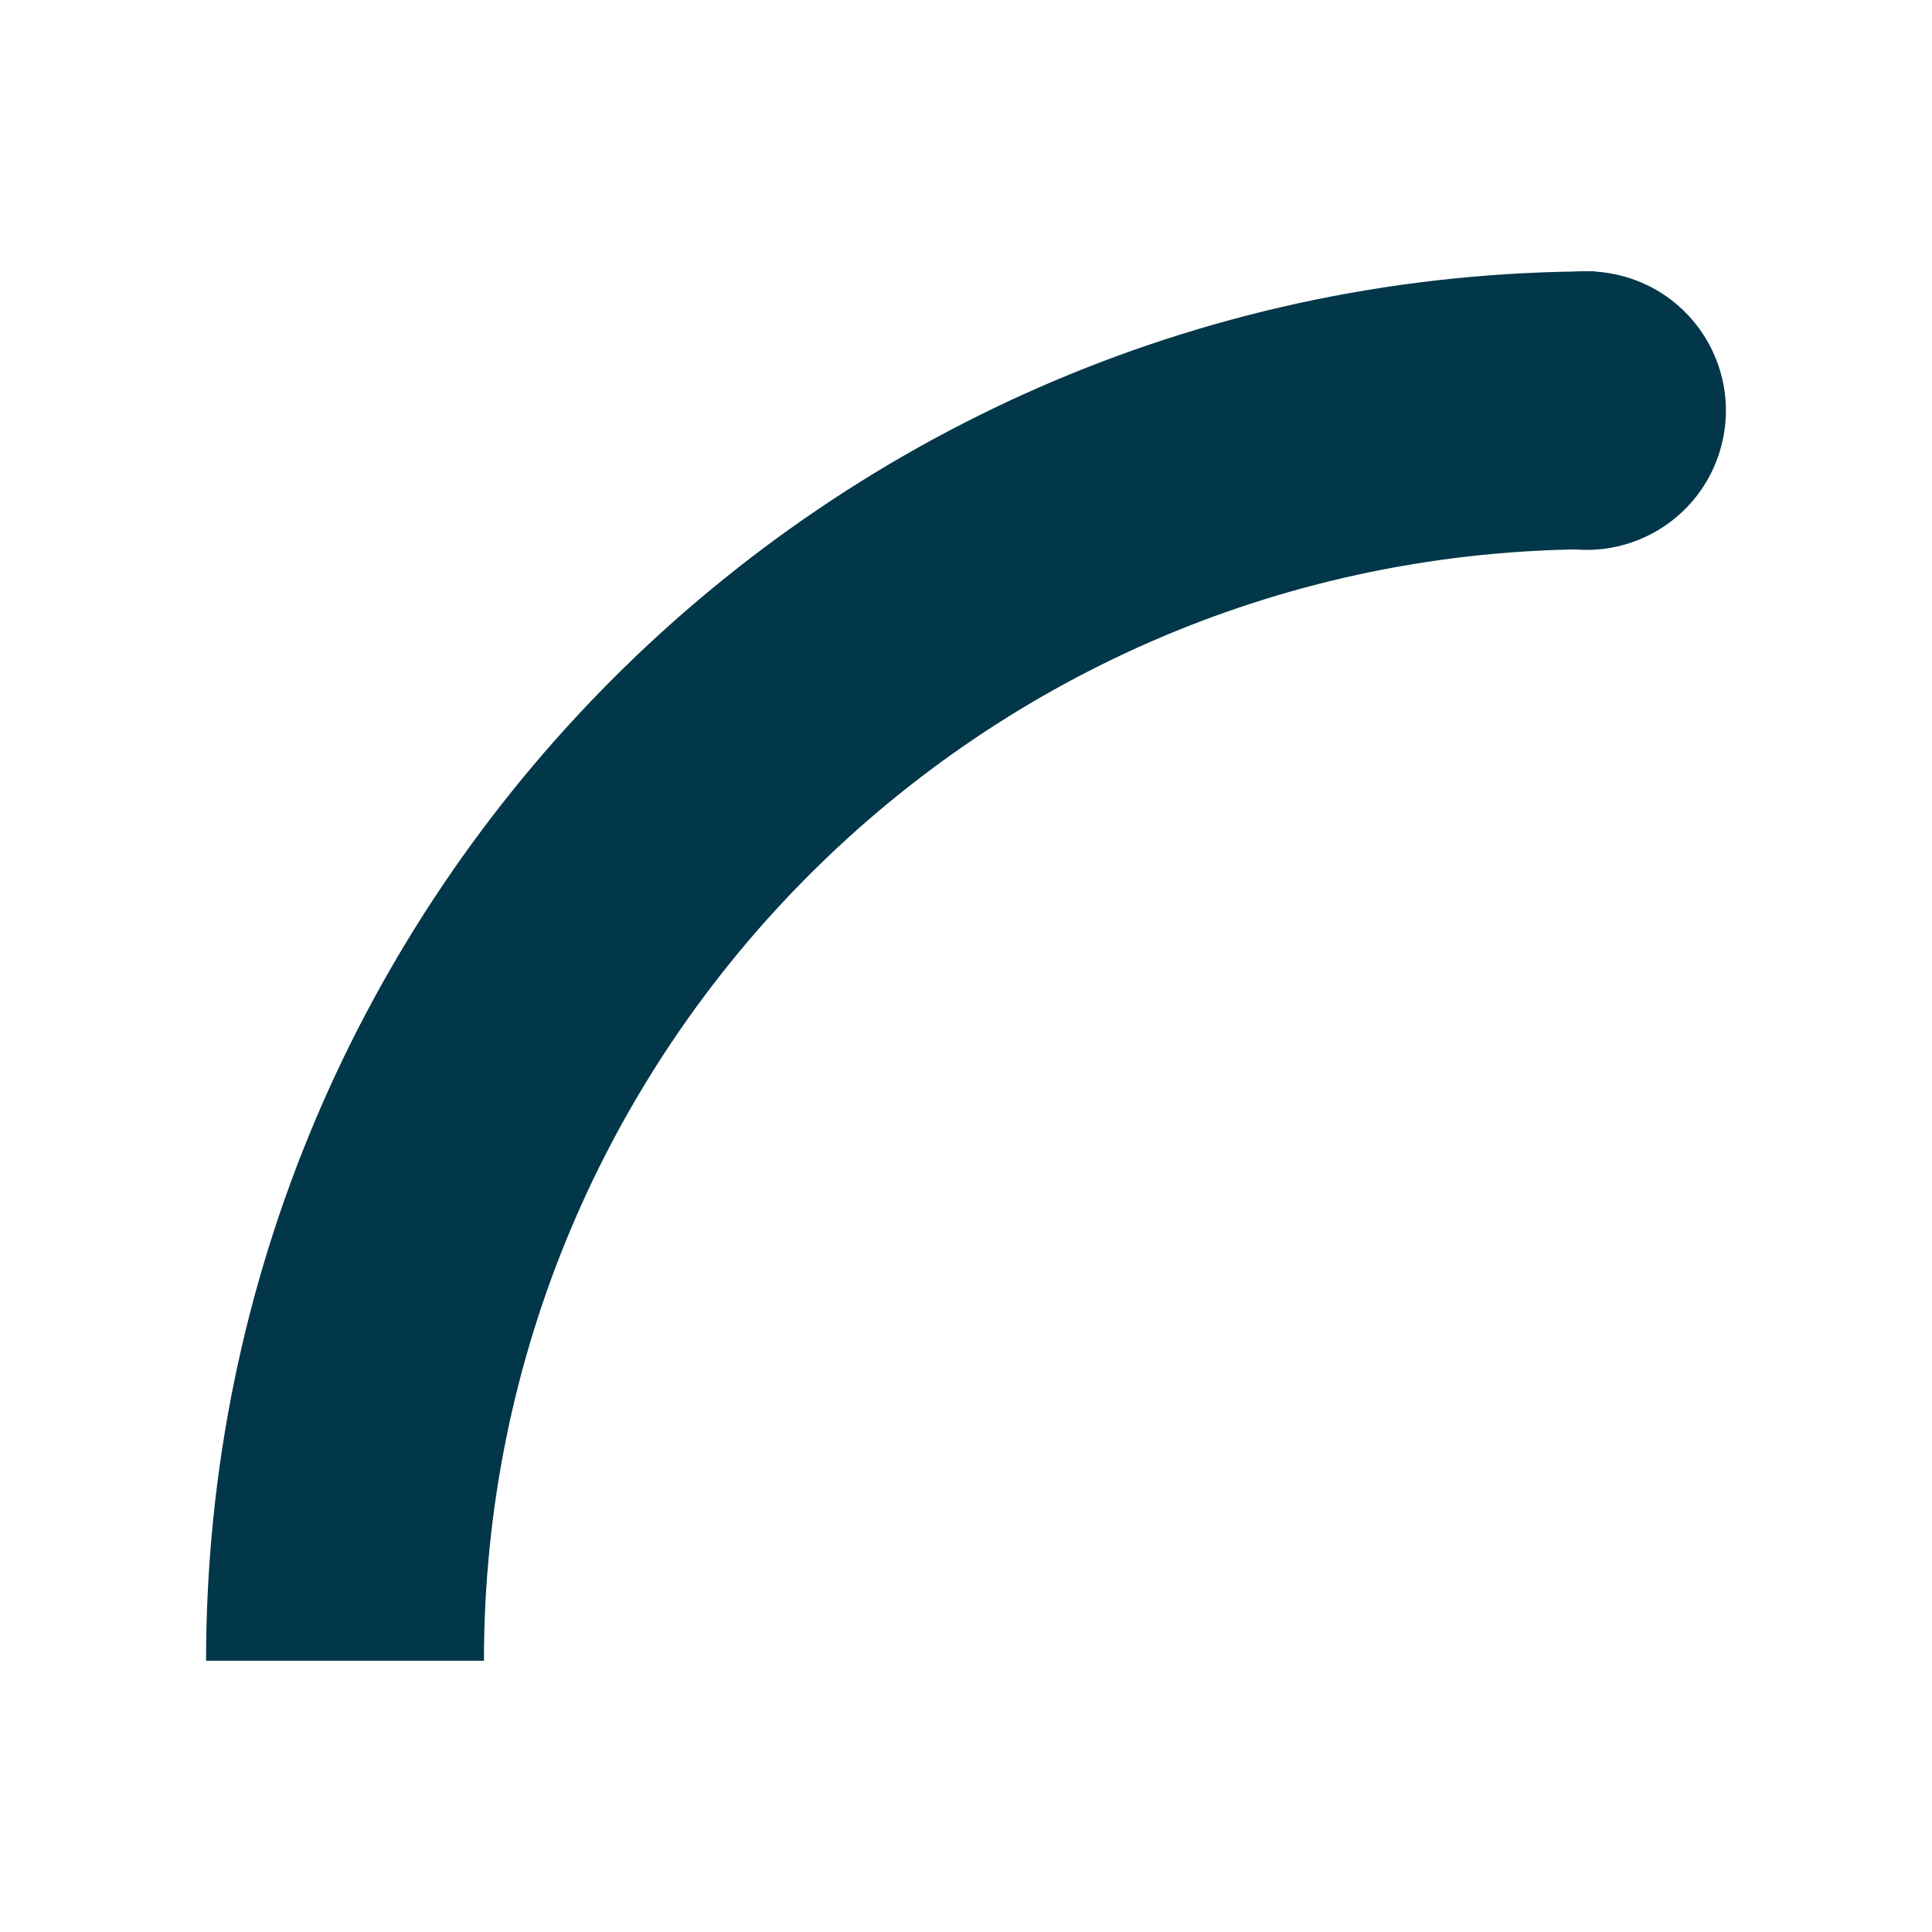 <?xml version="1.0" encoding="utf-8" ?>
<!-- Generator: Assembly 1.0 - http://assemblyapp.co -->
<svg version="1.1" xmlns="http://www.w3.org/2000/svg" xmlns:xlink="http://www.w3.org/1999/xlink" width="300" height="300" viewBox="0 0 300 300">
	<g id="widget" transform="matrix(1,0,0,1,150,150)">
		<path d="M97.738,-64.713 L97.738,-107.861 C-21.349,-107.861 -118,-11.21 -118,107.877 L-74.853,107.877 C-74.853,12.521 2.382,-64.713 97.738,-64.713 Z" fill="#023649" fill-opacity="1" />
		<path d="M90.708,-65.37 L90.708,-65.37 C79.172,-68.497 72.366,-80.367 75.493,-91.903 L75.493,-91.903 C78.62,-103.438 90.49,-110.244 102.025,-107.117 L102.025,-107.117 C113.561,-103.99 120.367,-92.12 117.24,-80.585 L117.24,-80.585 C114.113,-69.049 102.243,-62.243 90.708,-65.37 Z" fill="#023649" fill-opacity="1" />
	</g>
</svg>